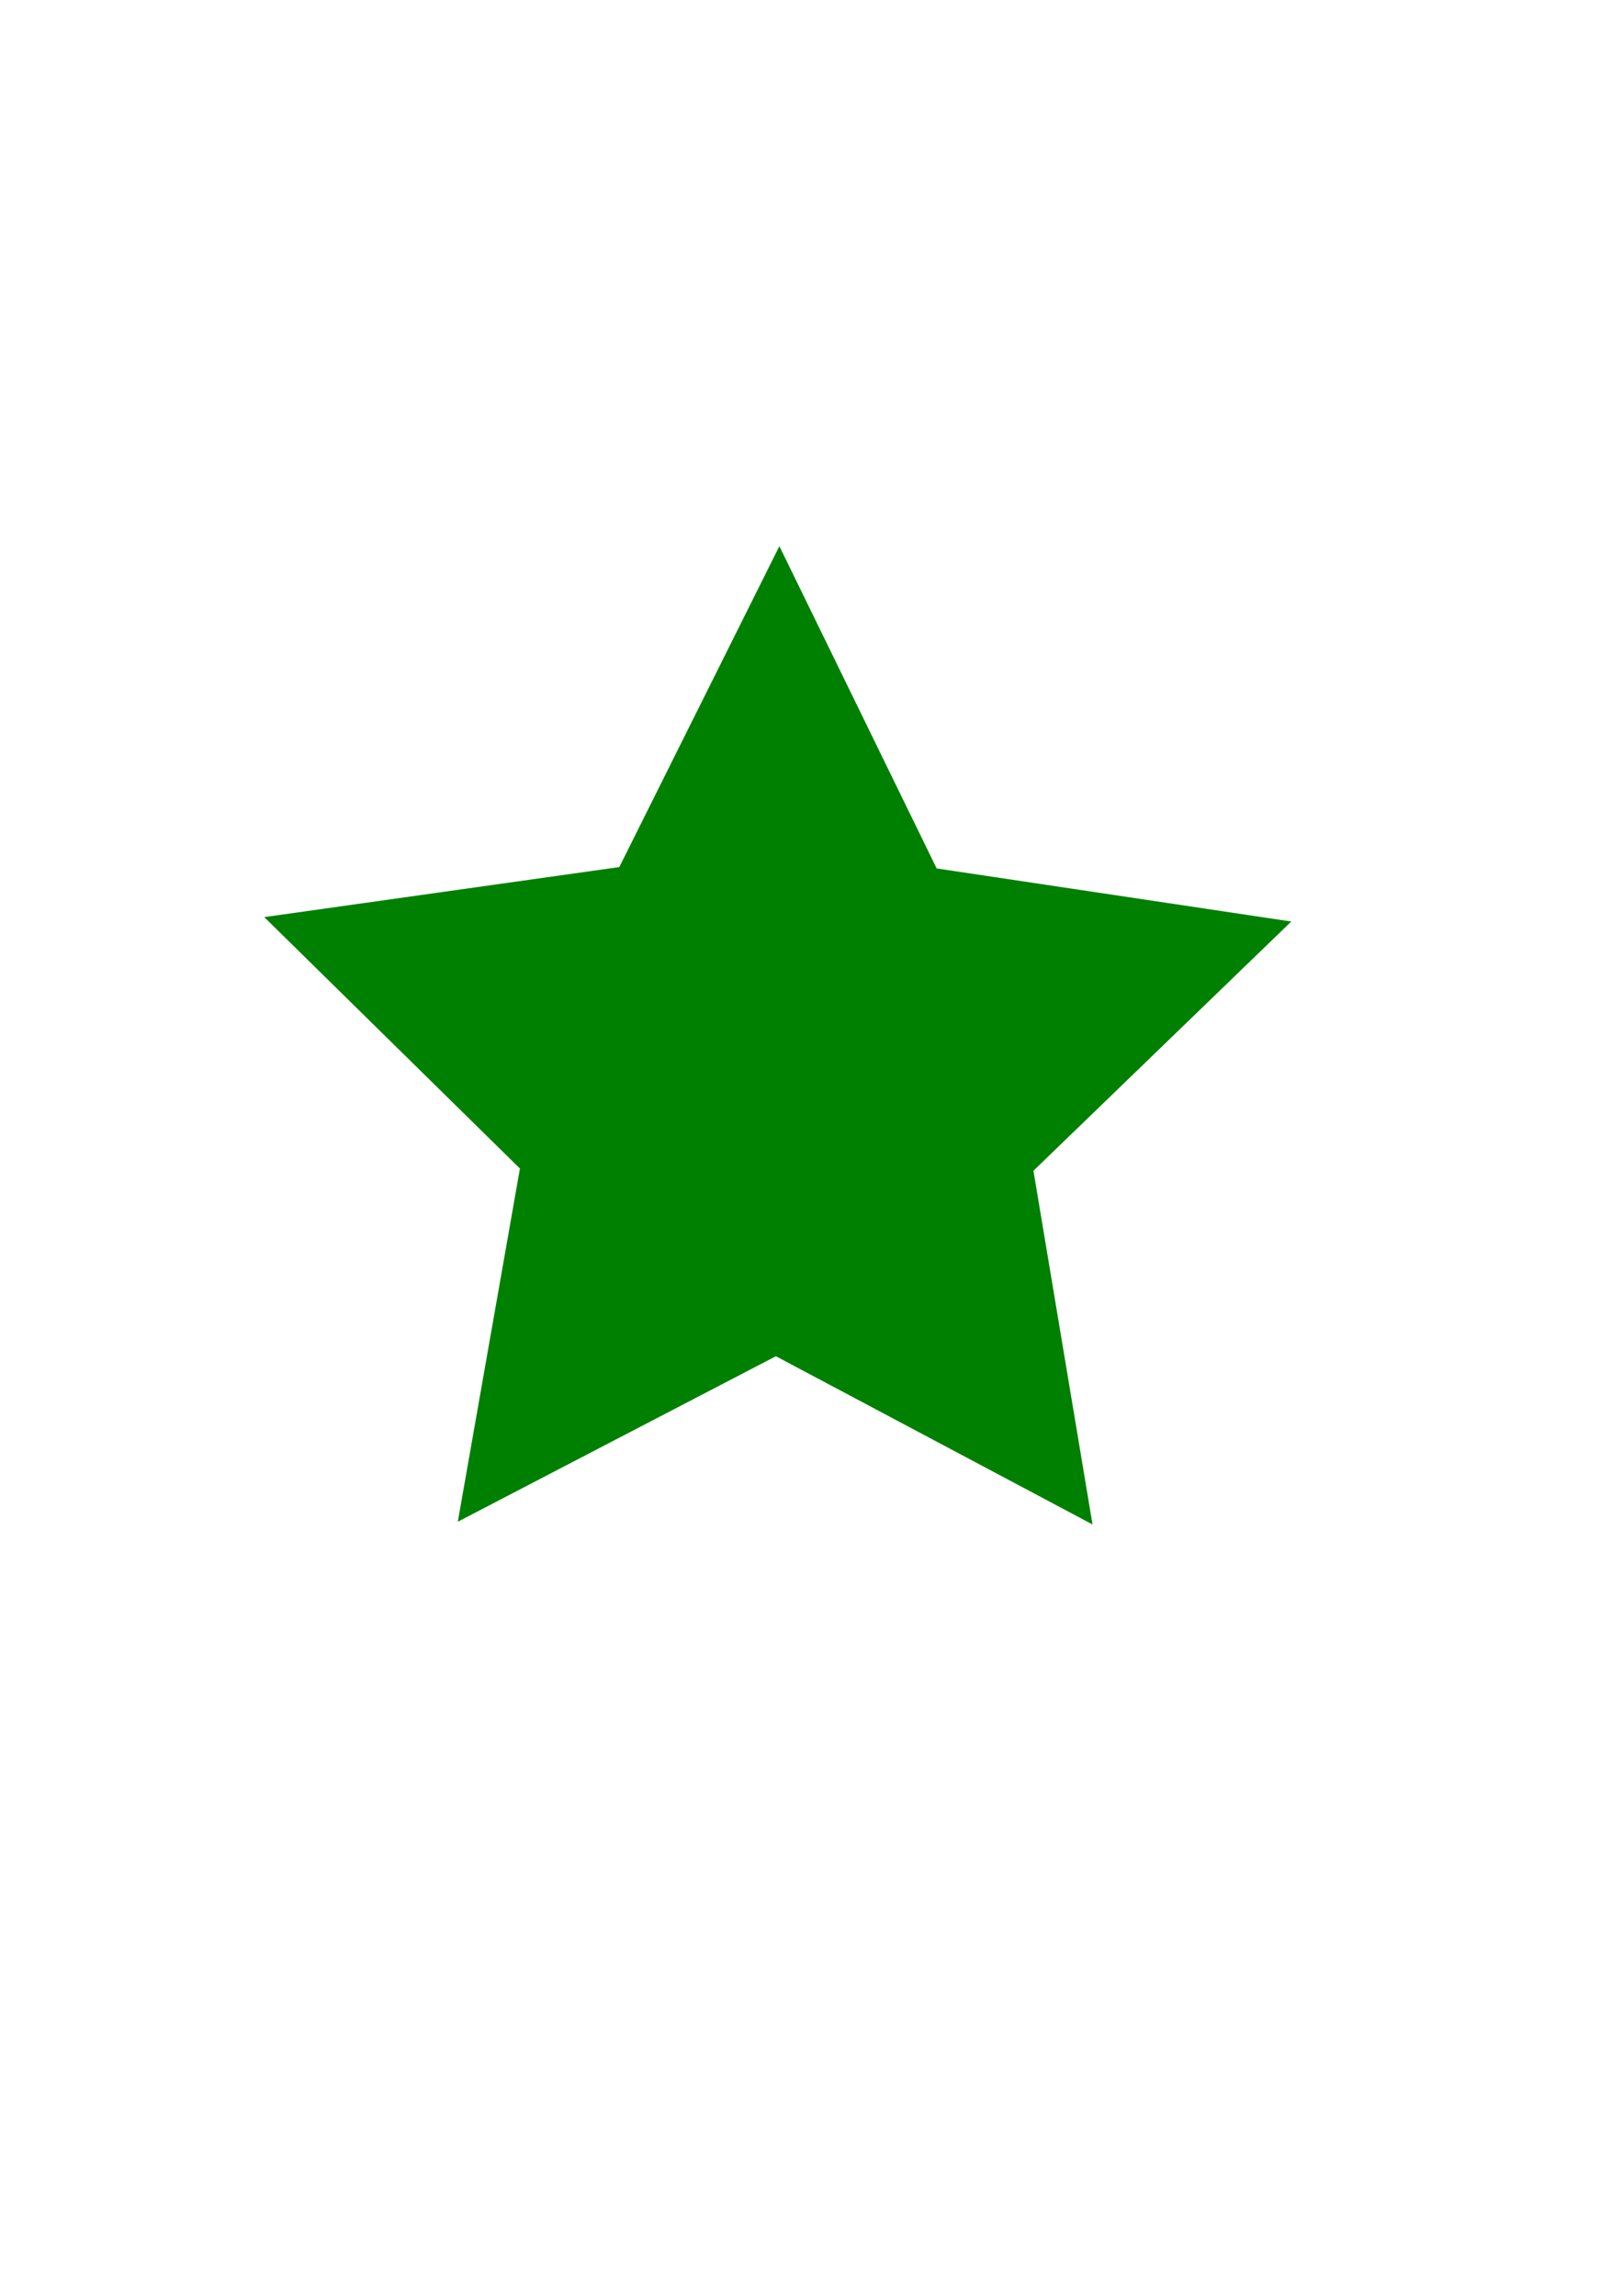 <?xml version="1.0" encoding="UTF-8" standalone="no"?>
<!-- Created with Inkscape (http://www.inkscape.org/) -->

<svg
   xmlns:dc="http://purl.org/dc/elements/1.1/"
   xmlns:cc="http://creativecommons.org/ns#"
   xmlns:rdf="http://www.w3.org/1999/02/22-rdf-syntax-ns#"
   xmlns:svg="http://www.w3.org/2000/svg"
   xmlns="http://www.w3.org/2000/svg"
   xmlns:sodipodi="http://sodipodi.sourceforge.net/DTD/sodipodi-0.dtd"
   xmlns:inkscape="http://www.inkscape.org/namespaces/inkscape"
   width="210mm"
   height="297mm"
   viewBox="0 0 210 297"
   version="1.1"
   id="svg837"
   inkscape:version="0.92.4 (5da689c313, 2019-01-14)"
   sodipodi:docname="star.svg">
  <defs
     id="defs831" />
  <sodipodi:namedview
     id="base"
     pagecolor="#ffffff"
     bordercolor="#666666"
     borderopacity="1.0"
     inkscape:pageopacity="0.0"
     inkscape:pageshadow="2"
     inkscape:zoom="0.35"
     inkscape:cx="400"
     inkscape:cy="560"
     inkscape:document-units="mm"
     inkscape:current-layer="layer1"
     showgrid="false"
     inkscape:window-width="1366"
     inkscape:window-height="705"
     inkscape:window-x="-8"
     inkscape:window-y="-8"
     inkscape:window-maximized="1" />
  <g
     inkscape:label="Camada 1"
     inkscape:groupmode="layer"
     id="layer1">
    <path
       sodipodi:type="star"
       style="fill:#008000;stroke-width:0.265"
       id="path841"
       sodipodi:sides="5"
       sodipodi:cx="100.54166"
       sodipodi:cy="140.51786"
       sodipodi:r1="69.863251"
       sodipodi:r2="34.931625"
       sodipodi:arg1="0.94677327"
       sodipodi:arg2="1.5750918"
       inkscape:flatsided="false"
       inkscape:rounded="0"
       inkscape:randomized="0"
       d="m 141.363,197.214 -40.971,-21.765 -41.157,21.412 8.039,-45.692 -33.083,-32.526 45.94,-6.474 20.711,-41.514 20.353,41.691 45.883,6.869 -33.361,32.24 z"
       inkscape:transform-center-x="-0.09273393"
       inkscape:transform-center-y="-6.5830905" />
  </g>
</svg>
